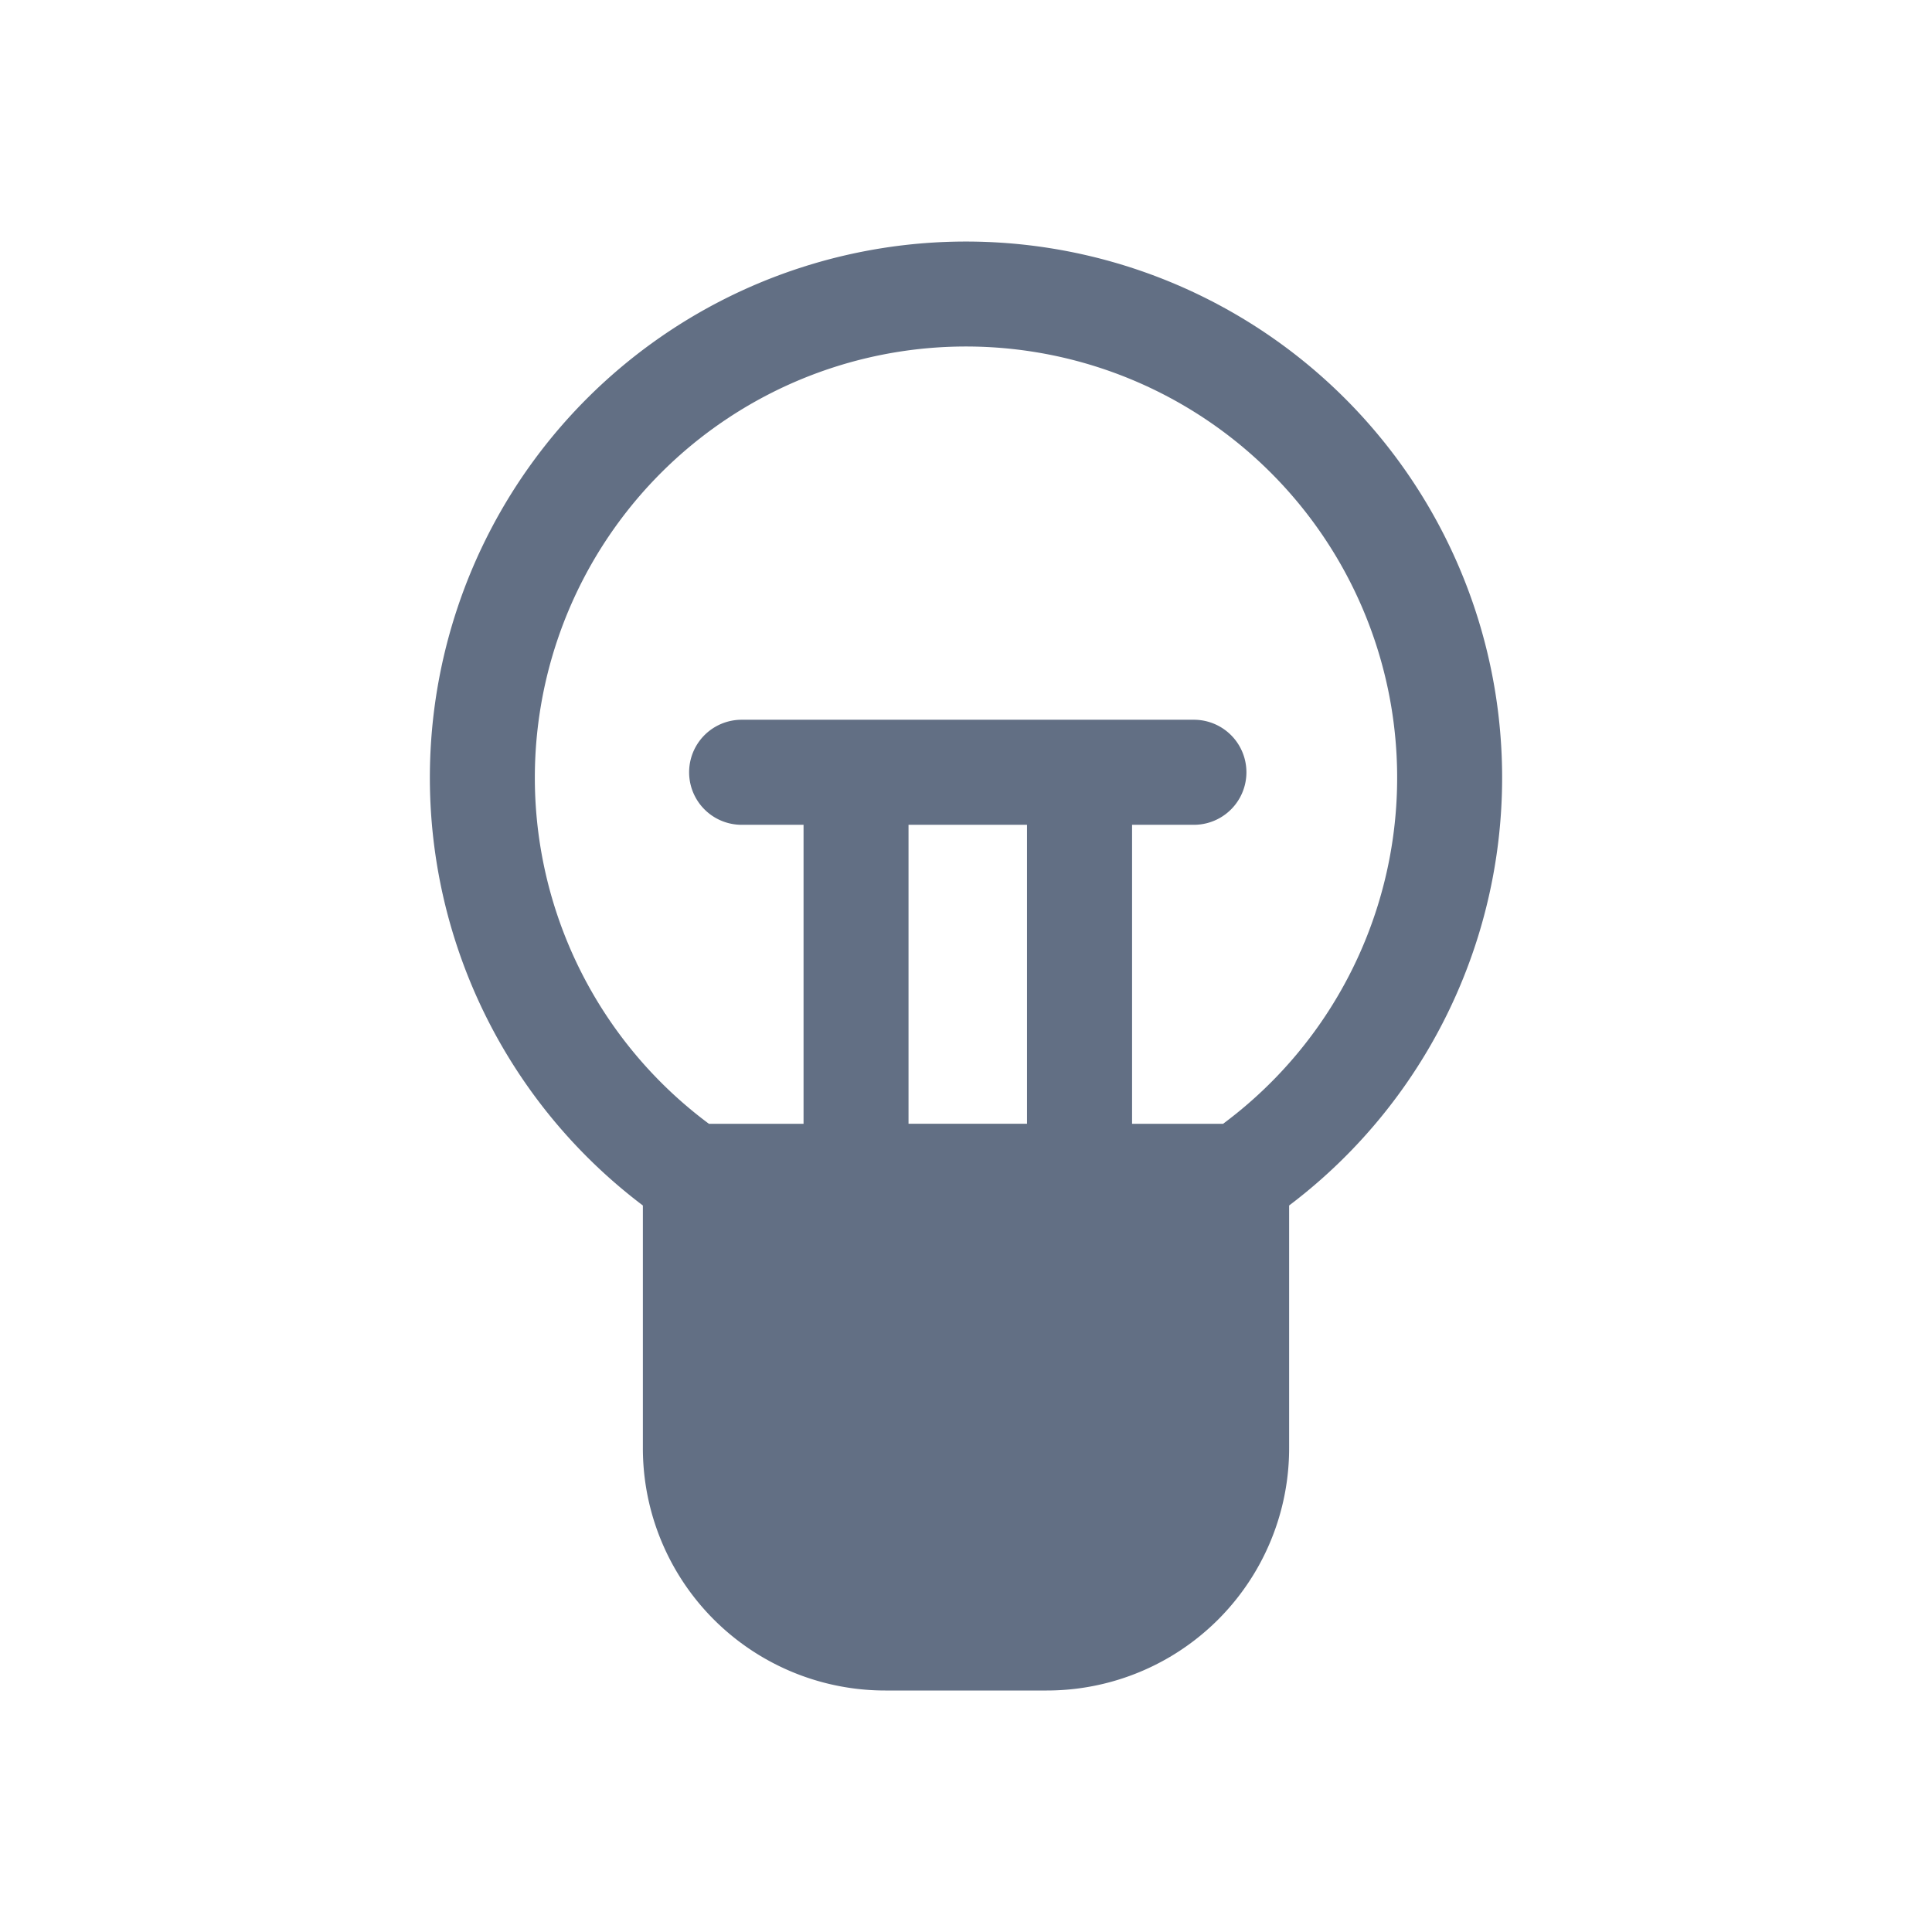<svg viewBox="0 0 24 24" fill="none" xmlns="http://www.w3.org/2000/svg"><path fill-rule="evenodd" clip-rule="evenodd" d="M16.014 17.99v-3.015a6.66 6.66 0 10-8.028 0v3.014A3.01 3.01 0 0010.996 21h2.008a3.01 3.01 0 003.01-3.01zm-7.208-4.03l-.033-.025a5.356 5.356 0 116.454 0l-.033.025h-1.131v-3.714h.768a.652.652 0 100-1.305H9.213a.652.652 0 000 1.305h.769v3.714H8.806zm2.48 0h1.472v-3.714h-1.472v3.714z" fill="#626F84"/></svg>